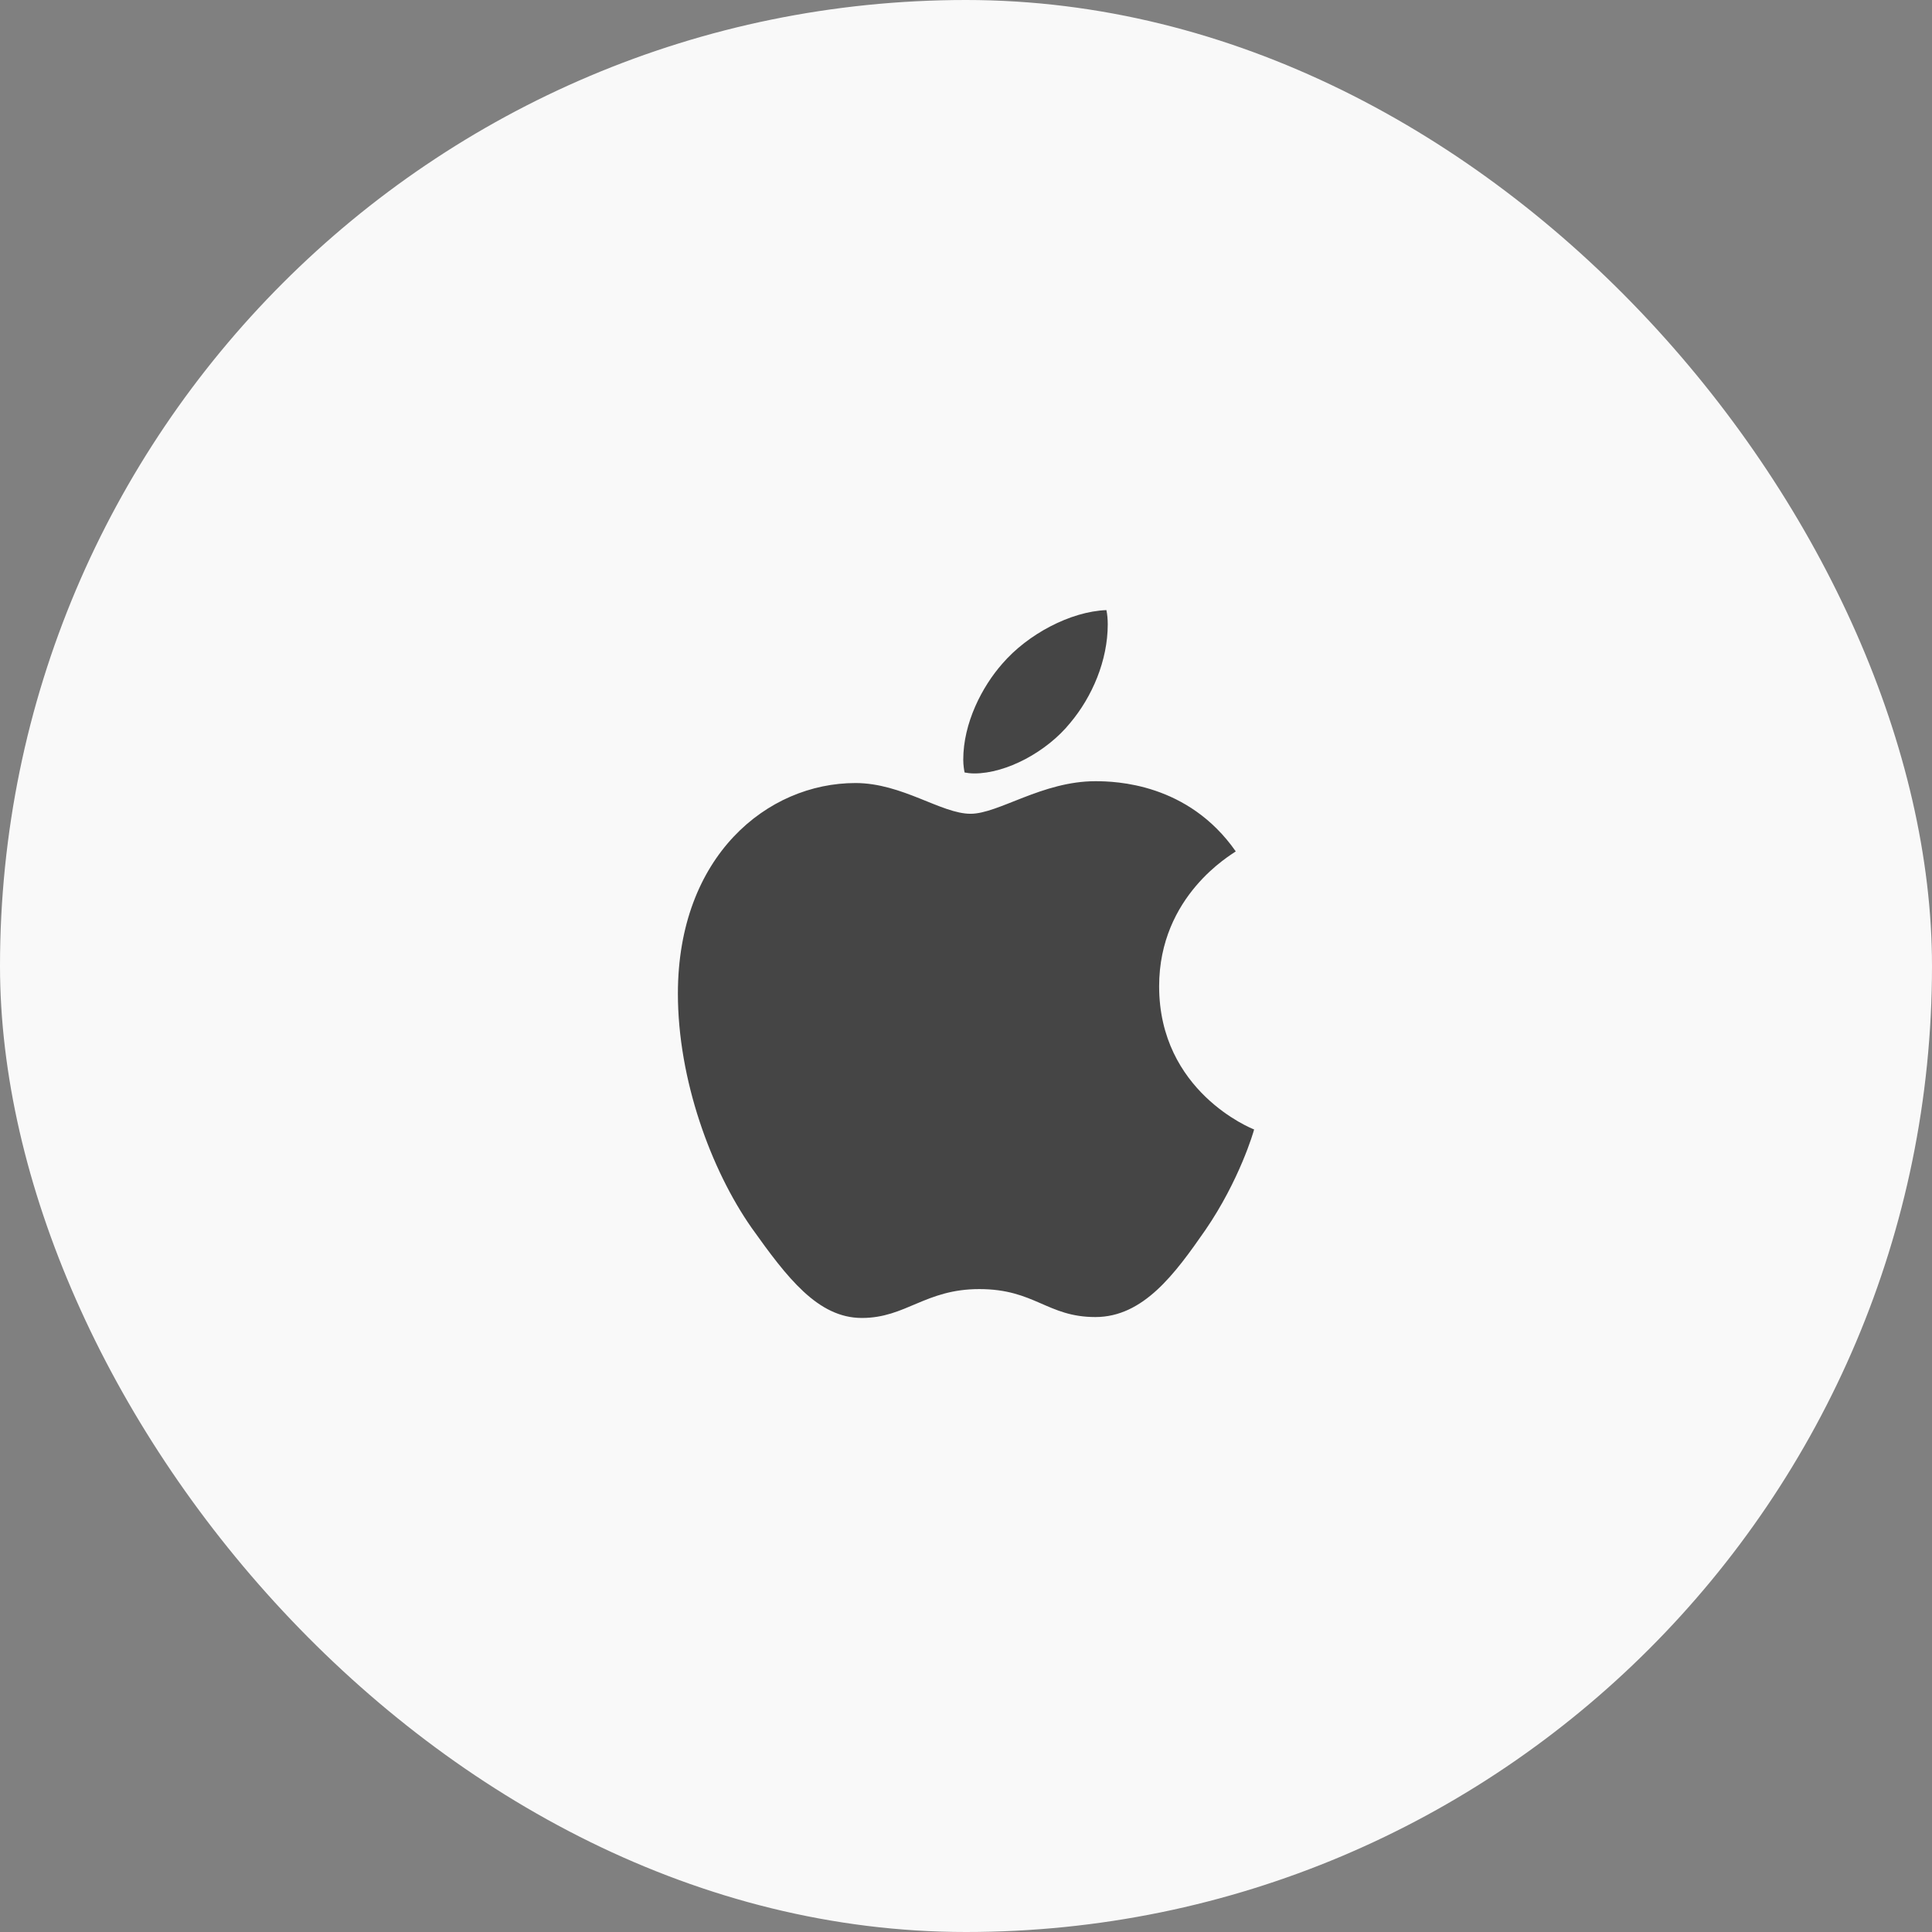 <svg width="57" height="57" viewBox="0 0 57 57" fill="none" xmlns="http://www.w3.org/2000/svg">
<rect x="0" y="0" width="57" height="57" fill="#808080" stroke="none"/>
<rect width="57" height="57" rx="28.5" fill="#F9F9F9"/>
<path d="M36.459 25.119C36.337 25.214 34.198 26.419 34.198 29.099C34.198 32.198 36.919 33.294 37 33.322C36.986 33.389 36.567 34.824 35.565 36.286C34.672 37.572 33.738 38.857 32.317 38.857C30.896 38.857 30.53 38.032 28.892 38.032C27.295 38.032 26.727 38.884 25.427 38.884C24.128 38.884 23.221 37.693 22.179 36.231C20.974 34.513 20 31.846 20 29.315C20 25.255 22.639 23.102 25.238 23.102C26.619 23.102 27.769 24.009 28.635 24.009C29.461 24.009 30.747 23.048 32.317 23.048C32.912 23.049 35.051 23.103 36.459 25.119ZM31.573 21.33C32.222 20.558 32.682 19.489 32.682 18.42C32.682 18.271 32.669 18.122 32.642 18C31.586 18.041 30.327 18.704 29.569 19.584C28.974 20.26 28.419 21.33 28.419 22.413C28.419 22.575 28.446 22.737 28.459 22.791C28.527 22.805 28.635 22.819 28.744 22.819C29.691 22.819 30.882 22.182 31.573 21.33Z" fill="#454545"/>
</svg>
